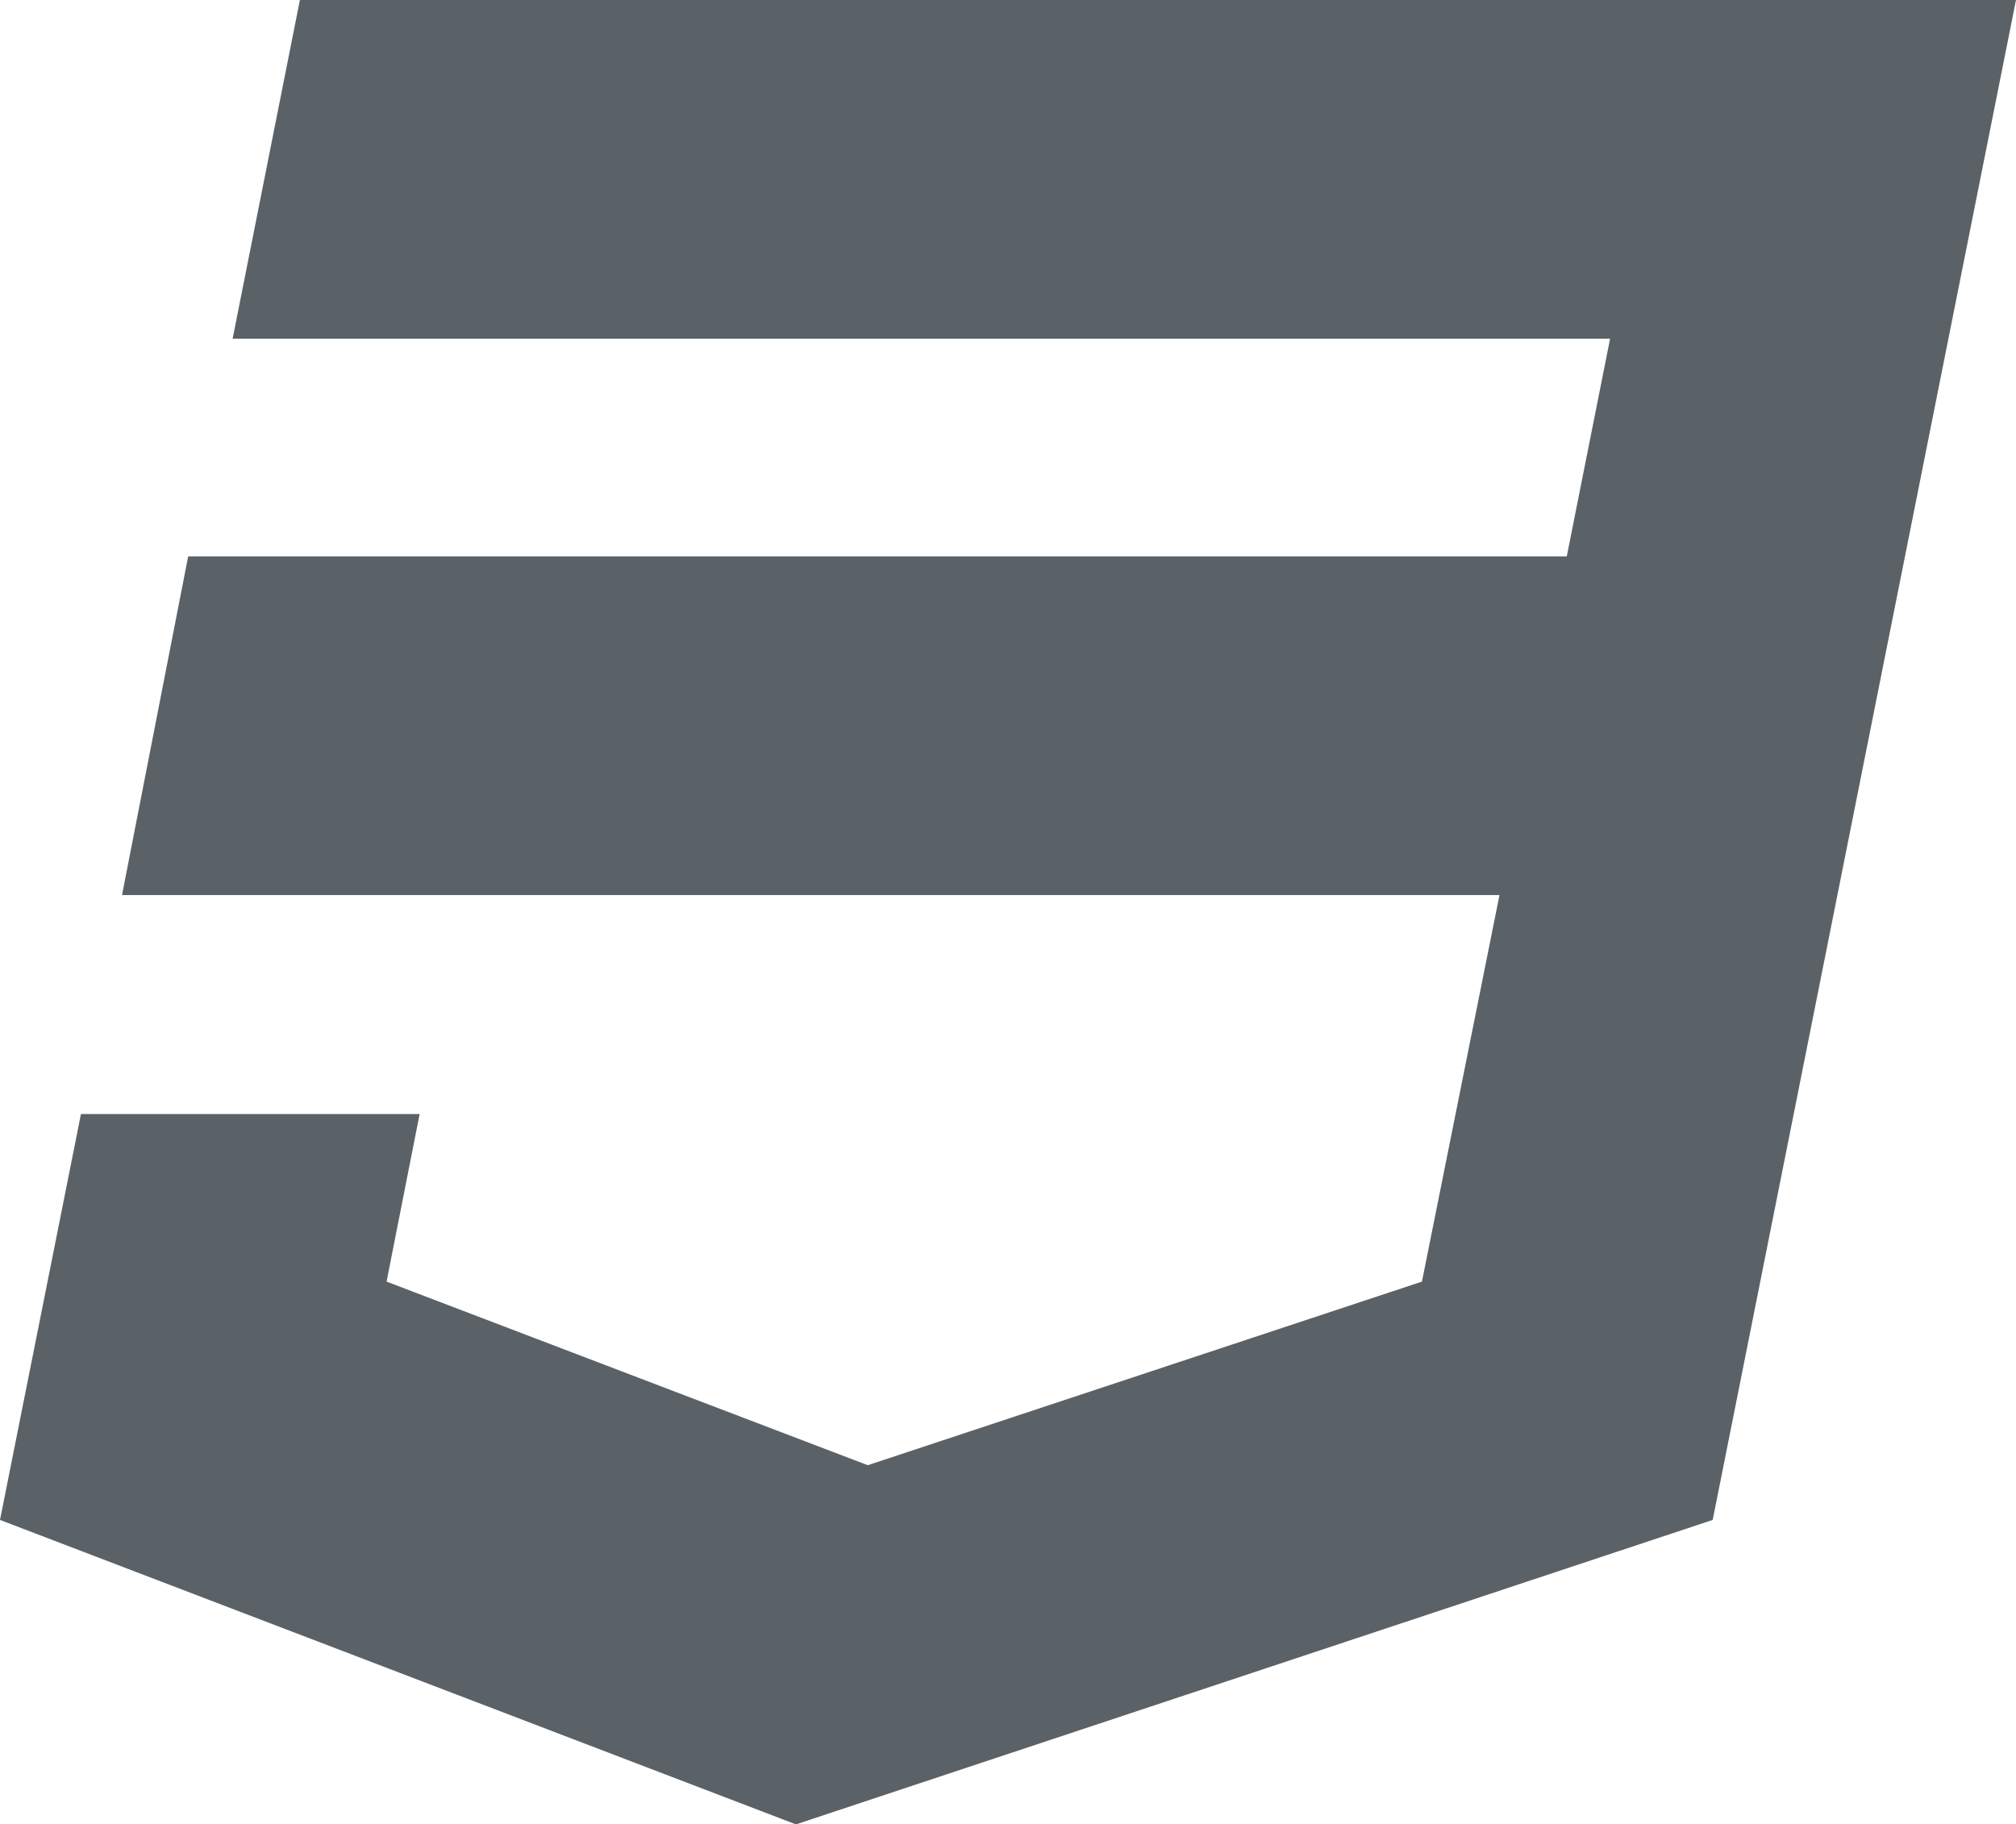 <svg width="504.771" height="456.771" xmlns="http://www.w3.org/2000/svg">

 <g>
  <title>background</title>
  <rect fill="none" id="canvas_background" height="458.771" width="506.771" y="-1" x="-1"/>
 </g>
 <g>
  <title>Layer 1</title>
  <g id="svg_1">
   <polygon fill="#5a6268" id="svg_2" points="75.089,0 58.245,84.798 403.138,84.798 392.289,139.329 47.111,139.329 30.549,224.124 375.445,224.124 356.027,320.907 217.273,366.876 96.789,320.907 105.069,278.941 20.272,278.941 0,380.579 199.286,456.811 428.831,380.579 504.771,0 "/>
  </g>
  <g id="svg_3"/>
  <g id="svg_4"/>
  <g id="svg_5"/>
  <g id="svg_6"/>
  <g id="svg_7"/>
  <g id="svg_8"/>
  <g id="svg_9"/>
  <g id="svg_10"/>
  <g id="svg_11"/>
  <g id="svg_12"/>
  <g id="svg_13"/>
  <g id="svg_14"/>
  <g id="svg_15"/>
  <g id="svg_16"/>
  <g id="svg_17"/>
 </g>
</svg>